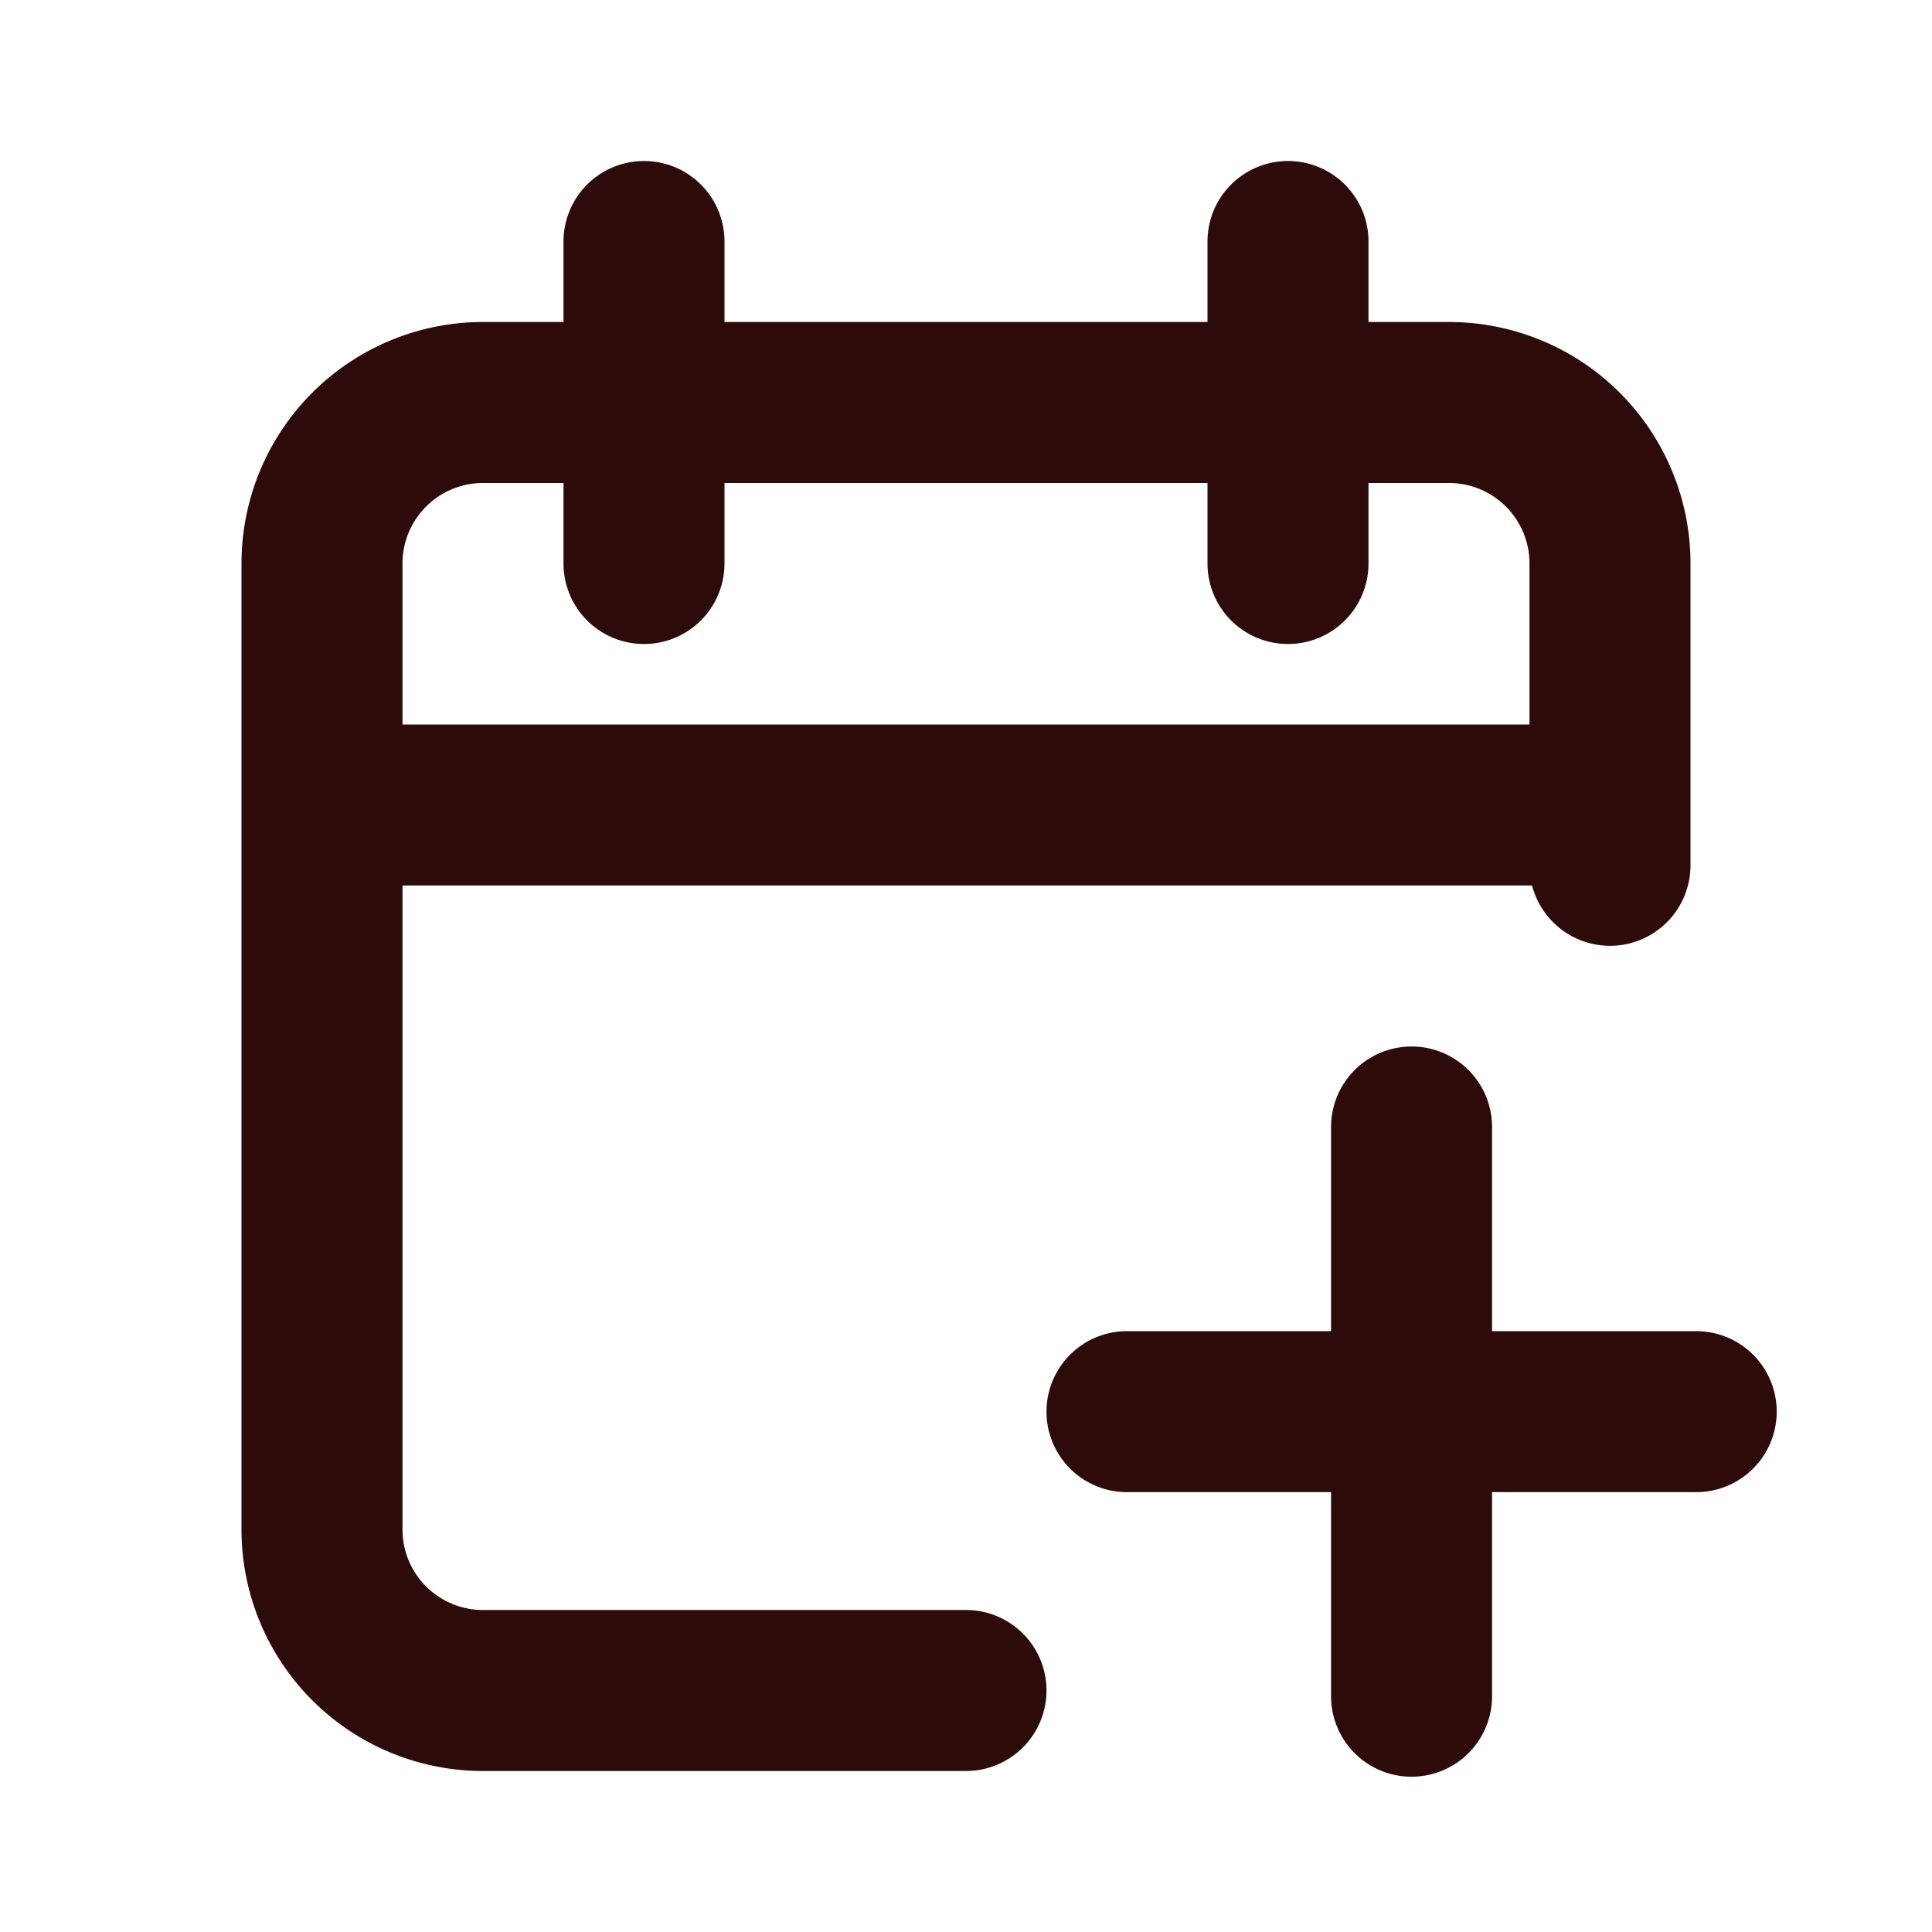 <svg width="48" height="48" fill="#2d0b0b" viewBox="0 0 24 24" xmlns="http://www.w3.org/2000/svg">
<path fill-rule="evenodd" d="M8 2a1 1 0 0 1 1 1v1h6V3a1 1 0 1 1 2 0v1h1a3 3 0 0 1 3 3v3.75a1 1 0 0 1-1.968.25H5v8a1 1 0 0 0 1 1h6a1 1 0 1 1 0 2H6a3 3 0 0 1-3-3V7a3 3 0 0 1 3-3h1V3a1 1 0 0 1 1-1ZM7 6H6a1 1 0 0 0-1 1v2h14V7a1 1 0 0 0-1-1h-1v1a1 1 0 1 1-2 0V6H9v1a1 1 0 0 1-2 0V6Z" clip-rule="evenodd"></path>
<path fill-rule="evenodd" d="M17.535 13a1 1 0 0 1 1 1v2.536h2.536a1 1 0 1 1 0 2h-2.536v2.535a1 1 0 0 1-2 0v-2.535H14a1 1 0 1 1 0-2h2.535V14a1 1 0 0 1 1-1Z" clip-rule="evenodd"></path>
</svg>